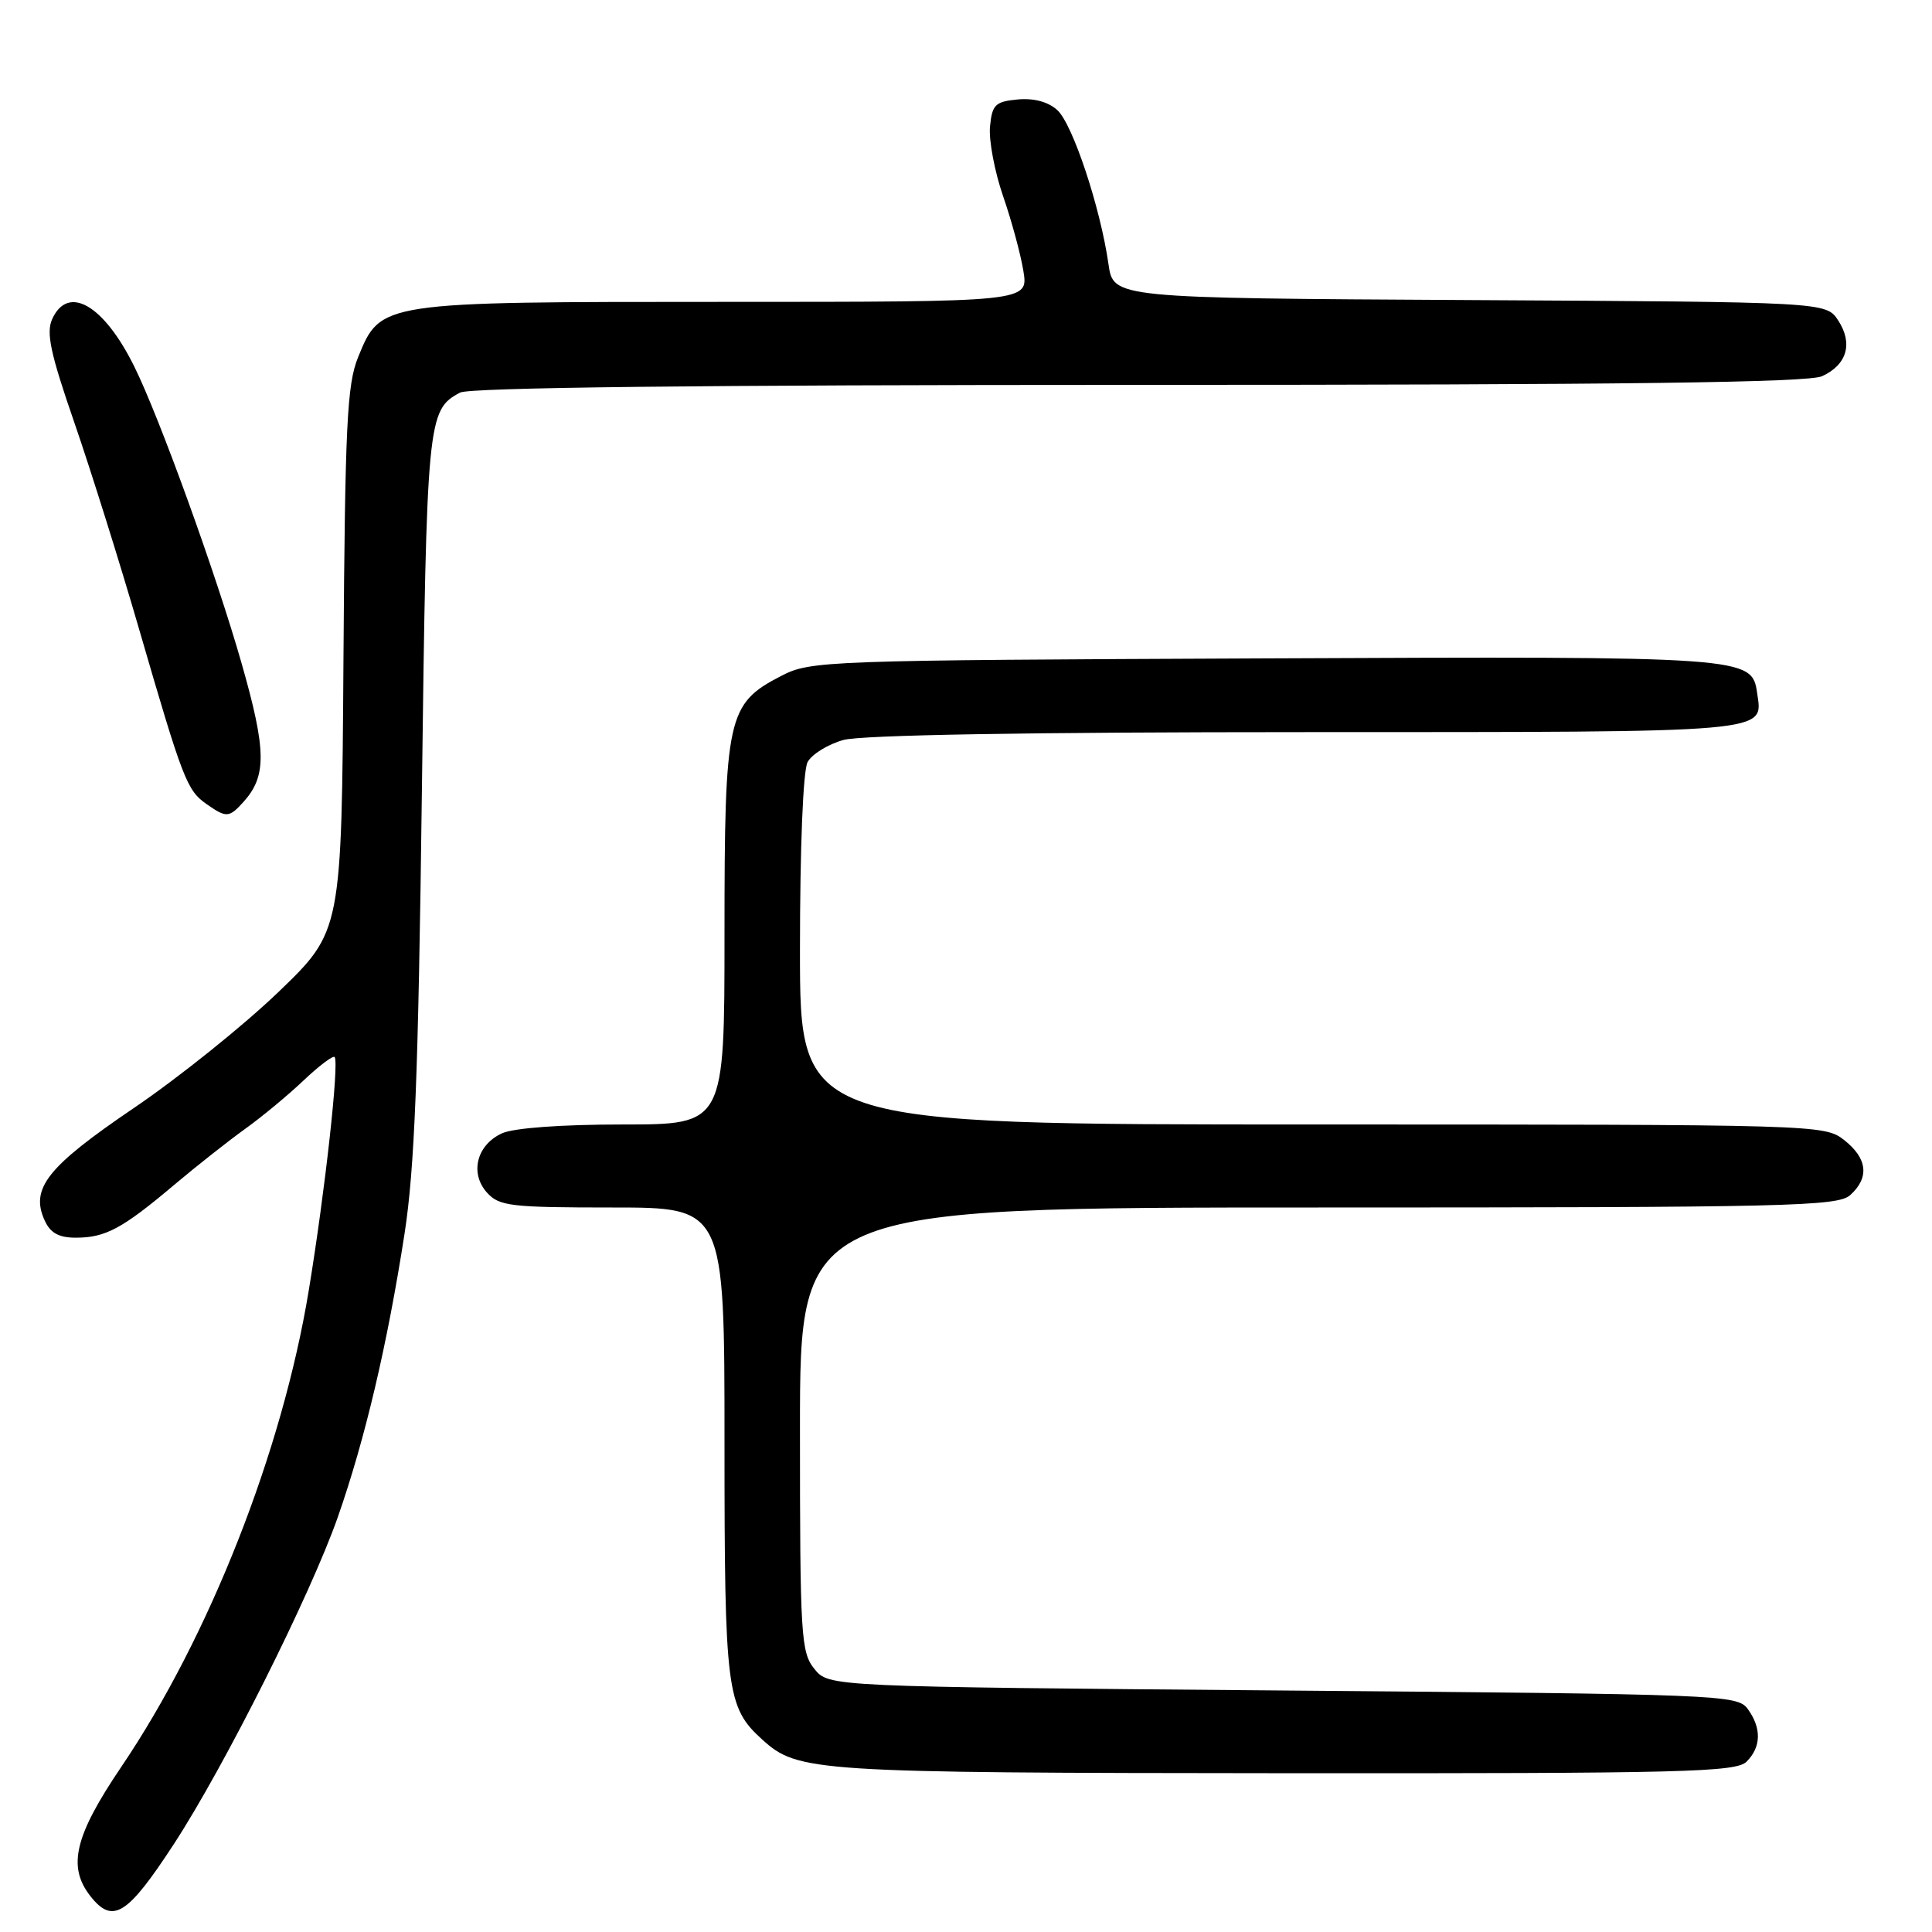 <?xml version="1.0" encoding="UTF-8" standalone="no"?>
<!DOCTYPE svg PUBLIC "-//W3C//DTD SVG 1.1//EN" "http://www.w3.org/Graphics/SVG/1.1/DTD/svg11.dtd" >
<svg xmlns="http://www.w3.org/2000/svg" xmlns:xlink="http://www.w3.org/1999/xlink" version="1.1" viewBox="0 0 256 256">
 <g >
 <path fill="currentColor"
d=" M 23.05 244.33 C 29.76 234.04 41.15 211.32 44.77 201.00 C 48.38 190.68 51.32 178.18 53.60 163.50 C 54.94 154.83 55.43 142.43 55.90 105.00 C 56.53 55.38 56.63 54.34 60.96 52.02 C 62.22 51.35 92.81 51.00 150.89 51.00 C 215.17 51.00 239.59 50.69 241.43 49.85 C 244.74 48.34 245.56 45.50 243.57 42.46 C 241.97 40.02 241.97 40.02 194.75 39.76 C 147.52 39.50 147.52 39.50 146.88 35.00 C 145.81 27.50 142.13 16.43 140.10 14.59 C 138.88 13.48 136.98 12.98 134.84 13.18 C 131.87 13.46 131.46 13.87 131.18 16.78 C 131.01 18.59 131.79 22.73 132.91 25.98 C 134.04 29.23 135.25 33.71 135.61 35.94 C 136.26 40.00 136.26 40.00 96.03 40.00 C 50.24 40.00 50.46 39.97 47.45 47.33 C 45.98 50.95 45.72 56.27 45.51 87.44 C 45.27 123.39 45.27 123.39 36.88 131.46 C 32.27 135.89 23.64 142.82 17.69 146.85 C 6.26 154.61 3.98 157.48 5.92 161.72 C 6.67 163.38 7.80 164.00 10.04 164.00 C 13.97 164.00 16.19 162.81 23.00 157.07 C 26.02 154.52 30.30 151.15 32.50 149.57 C 34.70 147.99 38.18 145.11 40.23 143.16 C 42.28 141.22 44.13 139.83 44.34 140.06 C 44.96 140.80 43.08 157.83 40.91 171.00 C 37.41 192.29 27.74 216.87 16.07 234.12 C 9.88 243.27 8.91 247.34 11.98 251.25 C 14.94 255.01 16.87 253.80 23.05 244.33 Z  M 231.43 233.43 C 233.38 231.48 233.43 228.98 231.58 226.44 C 230.21 224.57 228.09 224.48 169.99 224.00 C 109.82 223.50 109.82 223.50 107.91 221.14 C 106.13 218.93 106.00 216.83 106.00 189.39 C 106.00 160.00 106.00 160.00 174.67 160.00 C 237.17 160.00 243.51 159.85 245.17 158.35 C 247.73 156.03 247.45 153.50 244.37 151.07 C 241.76 149.02 241.01 149.00 173.87 149.00 C 106.00 149.00 106.00 149.00 106.00 125.93 C 106.00 112.29 106.41 102.10 107.01 100.98 C 107.57 99.94 109.71 98.62 111.76 98.05 C 114.15 97.39 136.38 97.01 173.13 97.01 C 235.33 97.00 233.59 97.15 232.83 91.83 C 232.13 86.99 231.65 86.96 167.50 87.24 C 109.06 87.49 107.40 87.55 103.50 89.57 C 96.37 93.25 96.00 94.95 96.00 123.75 C 96.00 149.00 96.00 149.00 82.55 149.00 C 74.40 149.00 68.08 149.46 66.52 150.17 C 63.16 151.70 62.21 155.47 64.54 158.04 C 66.15 159.82 67.68 160.00 81.15 160.00 C 96.00 160.00 96.00 160.00 96.00 191.10 C 96.00 224.09 96.27 226.22 101.00 230.50 C 105.74 234.79 107.66 234.91 170.18 234.96 C 223.14 235.00 230.03 234.82 231.43 233.43 Z  M 32.27 106.25 C 35.35 102.82 35.31 99.46 32.02 87.92 C 28.66 76.13 21.10 55.21 17.76 48.50 C 13.73 40.38 9.02 37.67 6.92 42.27 C 6.09 44.09 6.68 46.83 9.86 56.02 C 12.04 62.34 15.92 74.70 18.47 83.50 C 24.22 103.30 24.77 104.73 27.36 106.54 C 30.01 108.39 30.35 108.37 32.27 106.25 Z "/>
</g>
</svg>